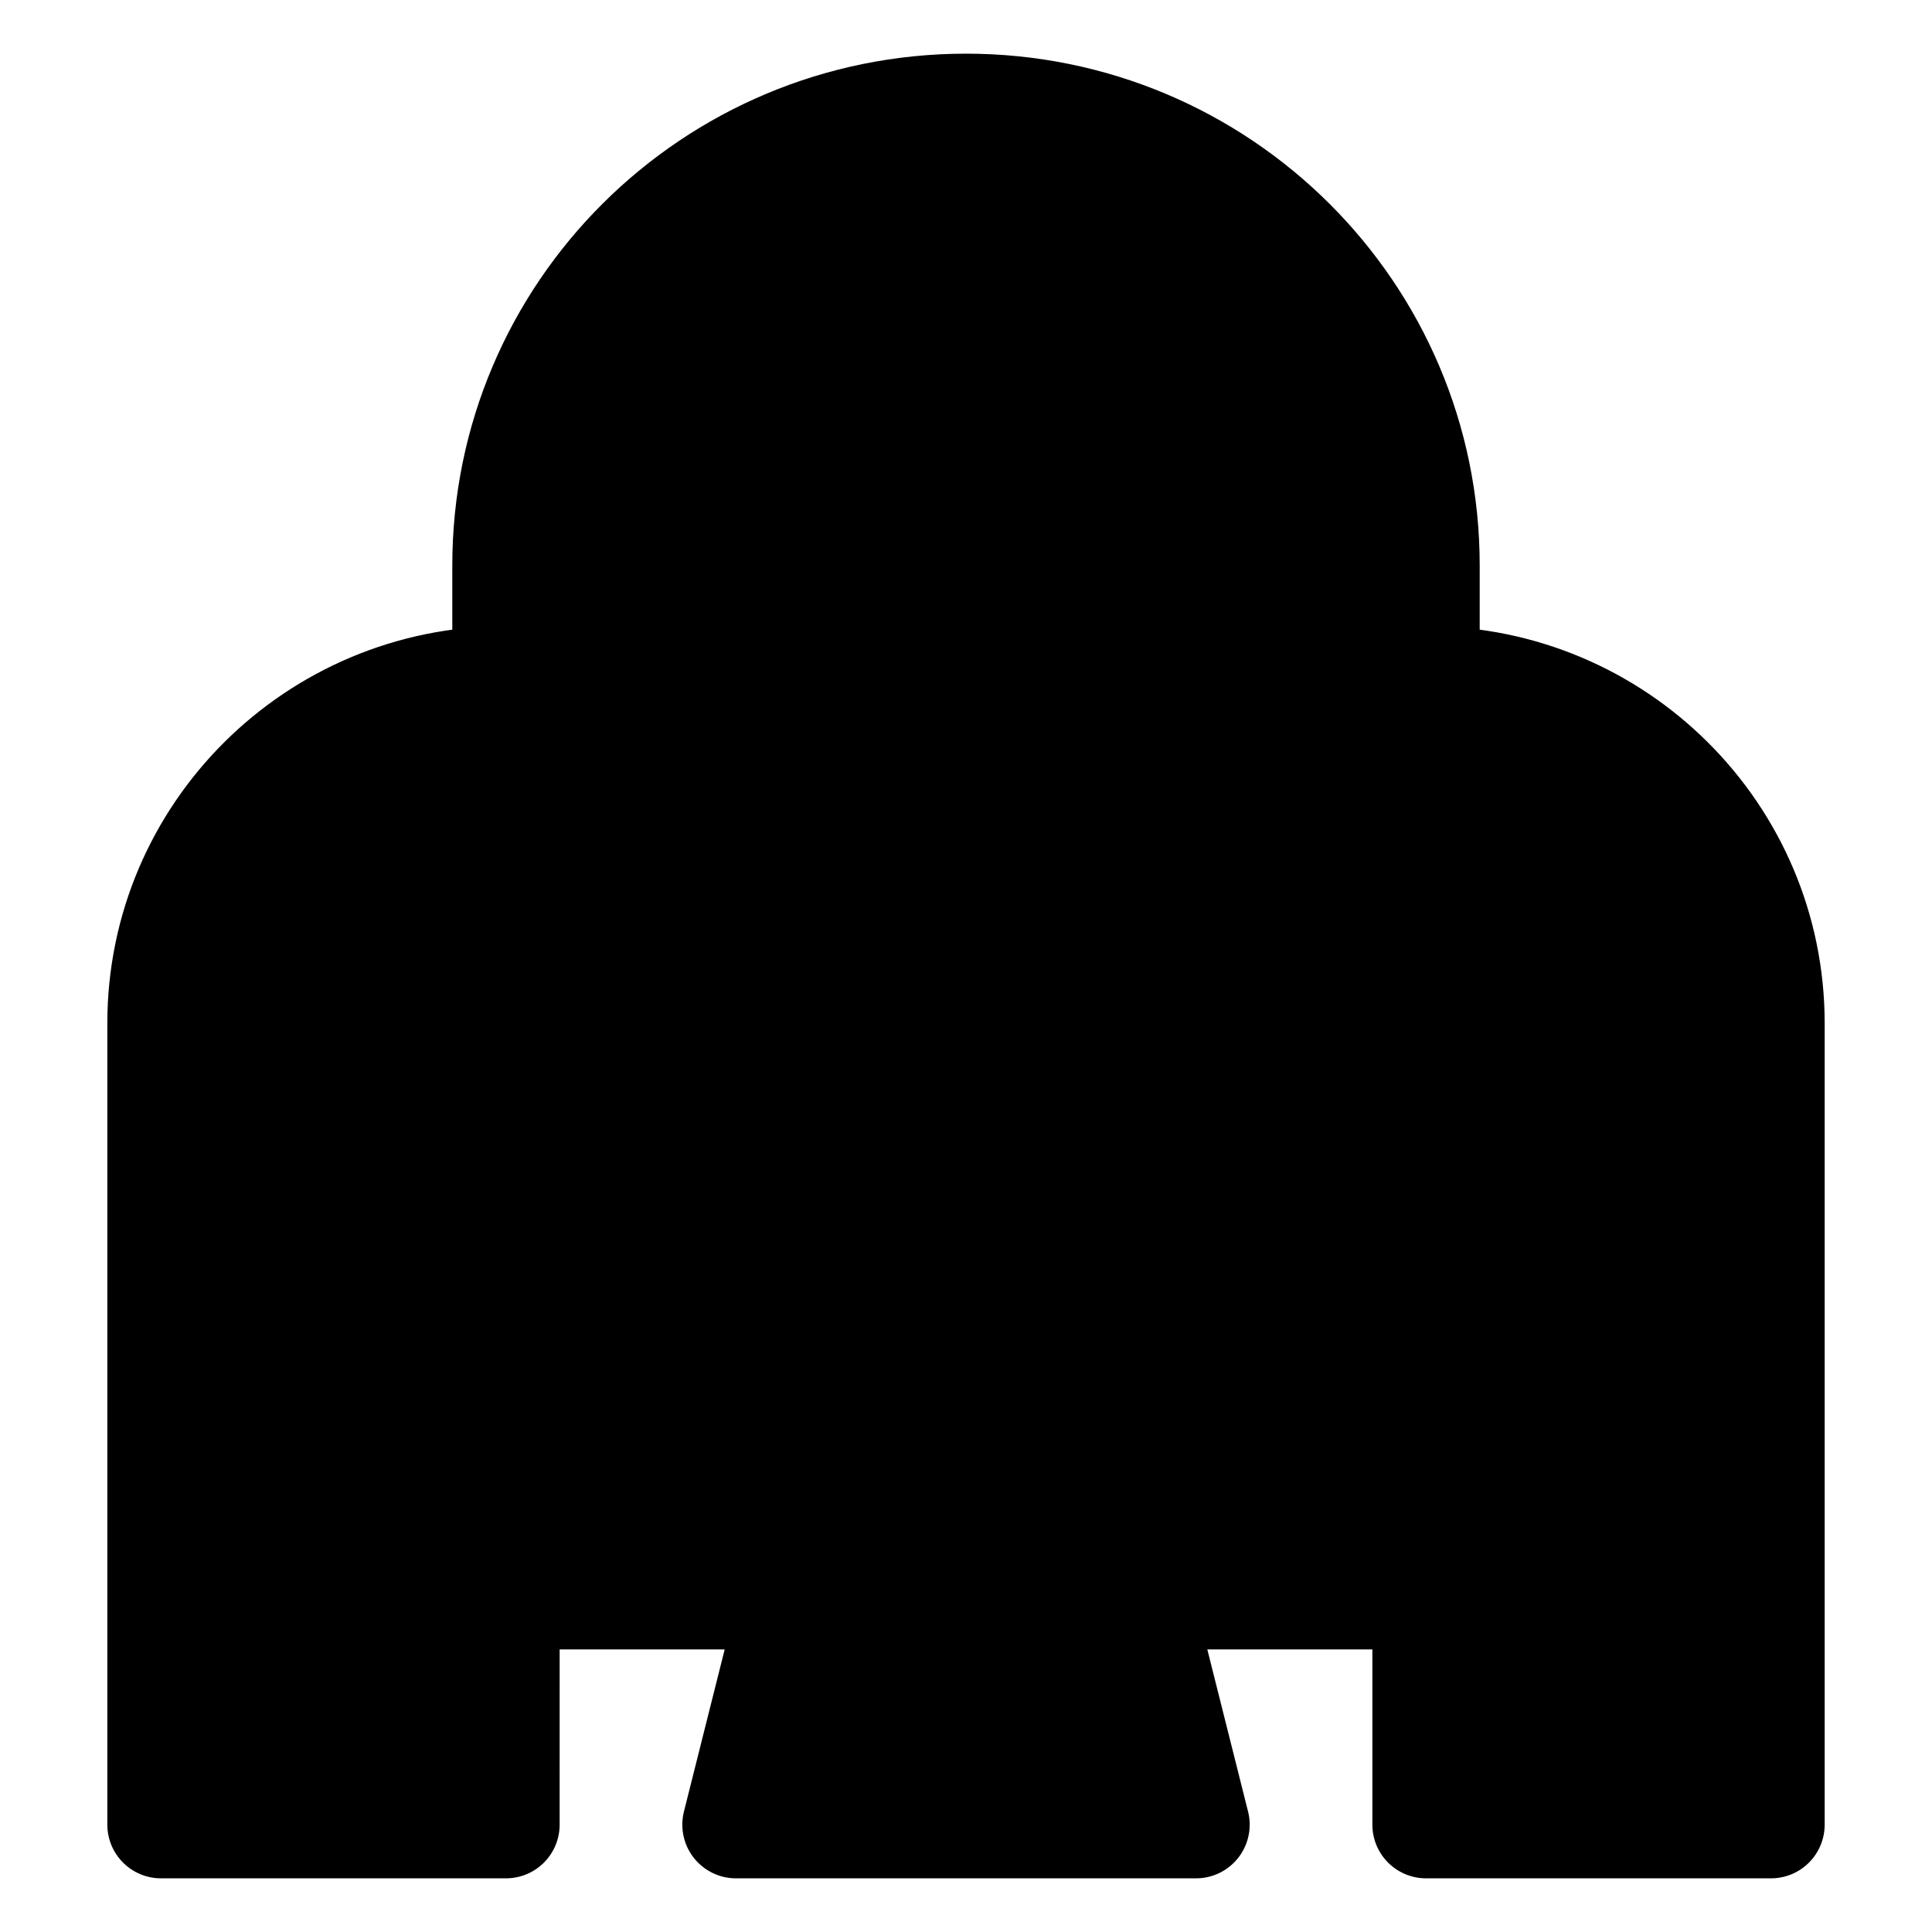 <svg width="18" height="18" viewBox="0 0 18 18" fill="currentColor" xmlns="http://www.w3.org/2000/svg">
<path d="M13.286 5.267C13.286 2.91 11.367 1 9 1C6.633 1 4.714 2.91 4.714 5.267V14.867H13.286V5.267Z" fill="currentColor"/>
<path d="M4.714 14.867V5.267C4.714 2.91 6.633 1 9 1C11.367 1 13.286 2.91 13.286 5.267V14.867M4.714 14.867H13.286M4.714 14.867L1.5 14.867M13.286 14.867L16.5 14.867M4.715 6.333H13.286M4.715 6.333C2.939 6.333 1.5 7.766 1.5 9.533V17H4.714L4.715 6.333ZM13.286 6.333C15.061 6.333 16.5 7.766 16.5 9.533V17H13.286L13.286 6.333ZM6.857 8.467H11.143M9 3.4C9.148 3.4 9.268 3.519 9.268 3.667C9.268 3.814 9.148 3.933 9 3.933C8.852 3.933 8.732 3.814 8.732 3.667C8.732 3.519 8.852 3.4 9 3.4ZM9 11.667C9 12.256 8.52 12.733 7.928 12.733C7.337 12.733 6.857 12.256 6.857 11.667C6.857 11.078 7.337 10.6 7.928 10.6C8.52 10.6 9 11.078 9 11.667ZM11.143 17H6.857L7.393 14.867H10.607L11.143 17Z" stroke="currentColor" stroke-linecap="round" stroke-linejoin="round" vector-effect="non-scaling-stroke"/>
</svg>
